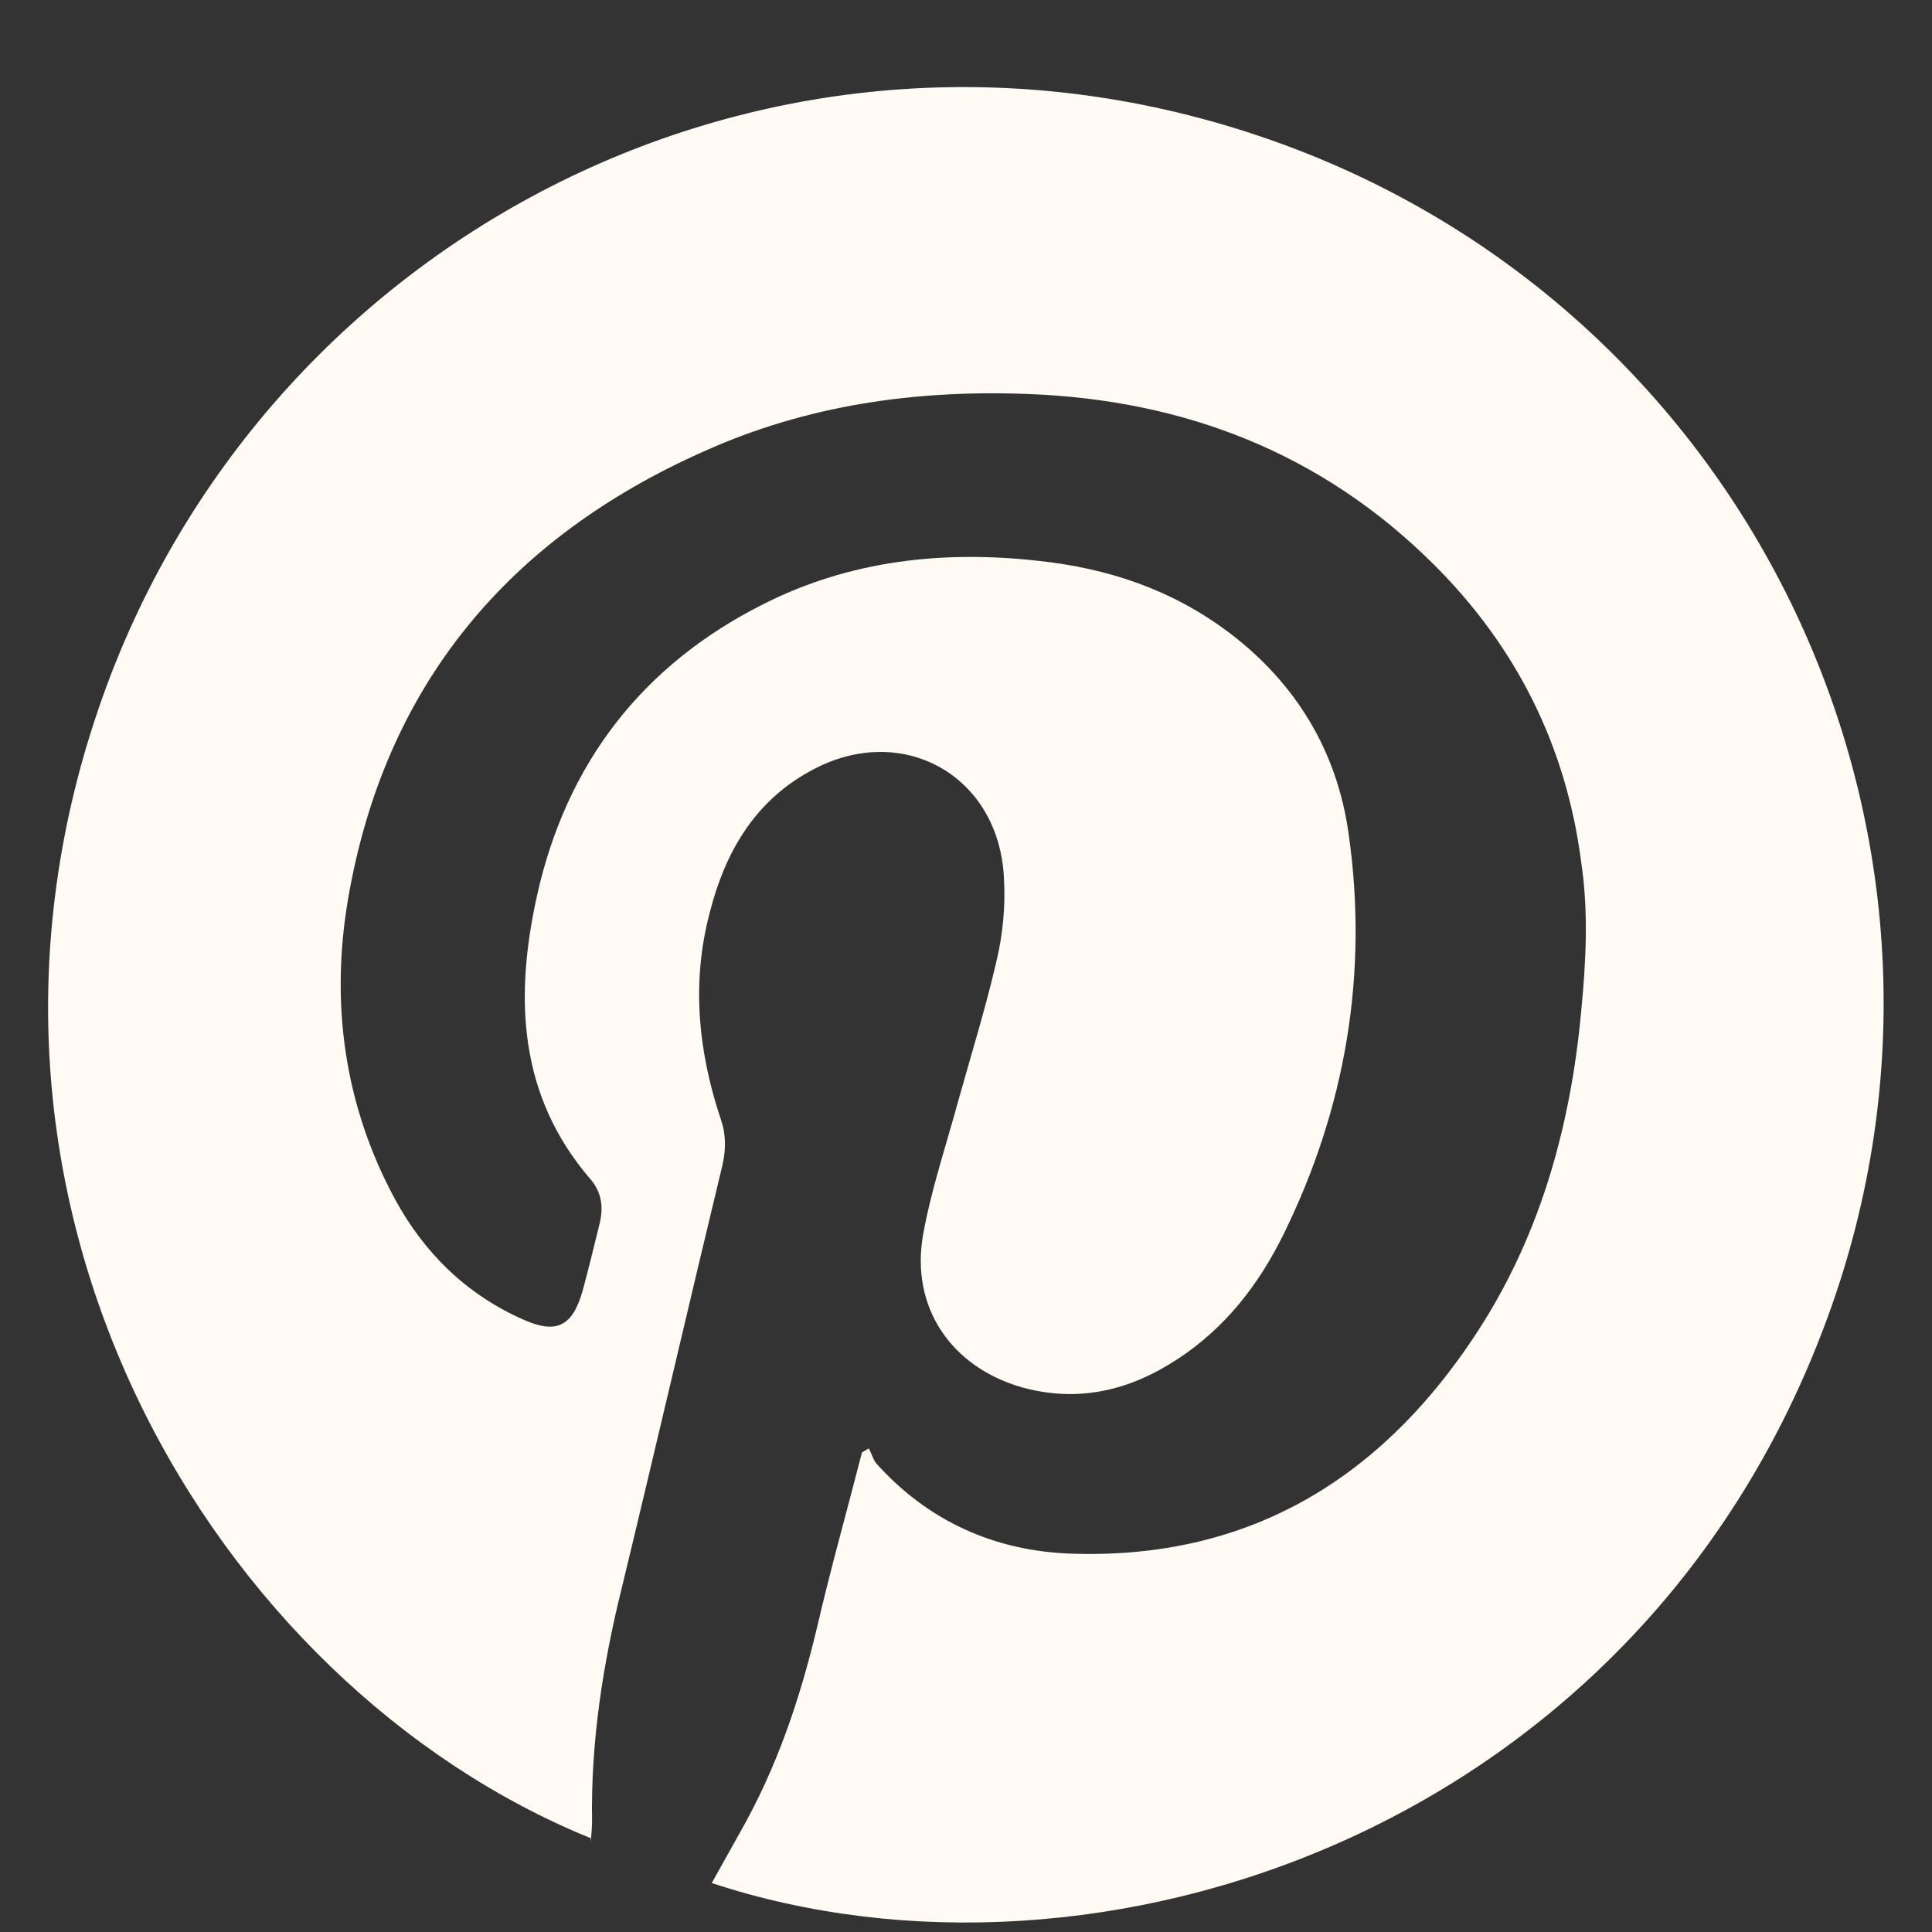 <svg width="20" height="20" viewBox="0 0 20 20" fill="none" xmlns="http://www.w3.org/2000/svg">
<rect x="0" y="0" width="20" height="20" fill="#333333" stroke="none"/>
<g clip-path="url(#clip0_25_1336)">
<path d="M6.115 19.029C2.224 17.447 -0.802 12.449 1.063 7.213C2.794 2.355 8.17 -0.372 13.272 1.491C18.212 3.297 20.759 8.794 18.88 13.743C16.903 18.972 11.344 20.807 7.368 19.493C7.466 19.317 7.565 19.141 7.663 18.965C8.043 18.298 8.283 17.581 8.459 16.843C8.599 16.238 8.768 15.641 8.923 15.036C8.944 15.022 8.972 15.008 8.993 14.994C9.022 15.043 9.036 15.106 9.071 15.149C9.606 15.746 10.295 16.055 11.083 16.083C12.899 16.147 14.264 15.331 15.249 13.855C15.932 12.836 16.256 11.683 16.368 10.474C16.418 9.954 16.446 9.441 16.368 8.921C16.213 7.726 15.7 6.699 14.848 5.849C13.687 4.689 12.252 4.134 10.619 4.078C9.465 4.035 8.346 4.197 7.297 4.668C5.264 5.568 3.983 7.093 3.603 9.307C3.42 10.383 3.561 11.437 4.089 12.414C4.391 12.97 4.827 13.398 5.412 13.658C5.756 13.813 5.925 13.736 6.031 13.363C6.094 13.131 6.15 12.899 6.207 12.667C6.249 12.498 6.228 12.344 6.115 12.21C5.362 11.339 5.327 10.319 5.559 9.272C5.862 7.908 6.643 6.889 7.896 6.257C8.796 5.8 9.767 5.694 10.76 5.807C11.47 5.884 12.125 6.102 12.709 6.538C13.413 7.065 13.842 7.775 13.961 8.632C14.166 10.073 13.933 11.465 13.286 12.78C13.033 13.293 12.688 13.743 12.195 14.066C11.696 14.396 11.161 14.523 10.577 14.361C9.845 14.15 9.423 13.532 9.556 12.78C9.641 12.309 9.796 11.852 9.922 11.388C10.056 10.91 10.204 10.432 10.316 9.947C10.38 9.68 10.408 9.392 10.394 9.117C10.359 8.028 9.331 7.452 8.381 7.986C7.804 8.302 7.502 8.836 7.347 9.448C7.157 10.165 7.227 10.882 7.459 11.578C7.516 11.739 7.516 11.887 7.48 12.056C7.129 13.511 6.791 14.973 6.439 16.428C6.242 17.222 6.115 18.03 6.129 18.853C6.129 18.916 6.122 18.986 6.115 19.078V19.029Z" fill="#FFFAF3"/>
</g>
<defs>
<clipPath id="clip0_25_1336">
<rect width="19" height="19" fill="white" transform="translate(0.5 0.9)"/>
</clipPath>
</defs>
</svg>
